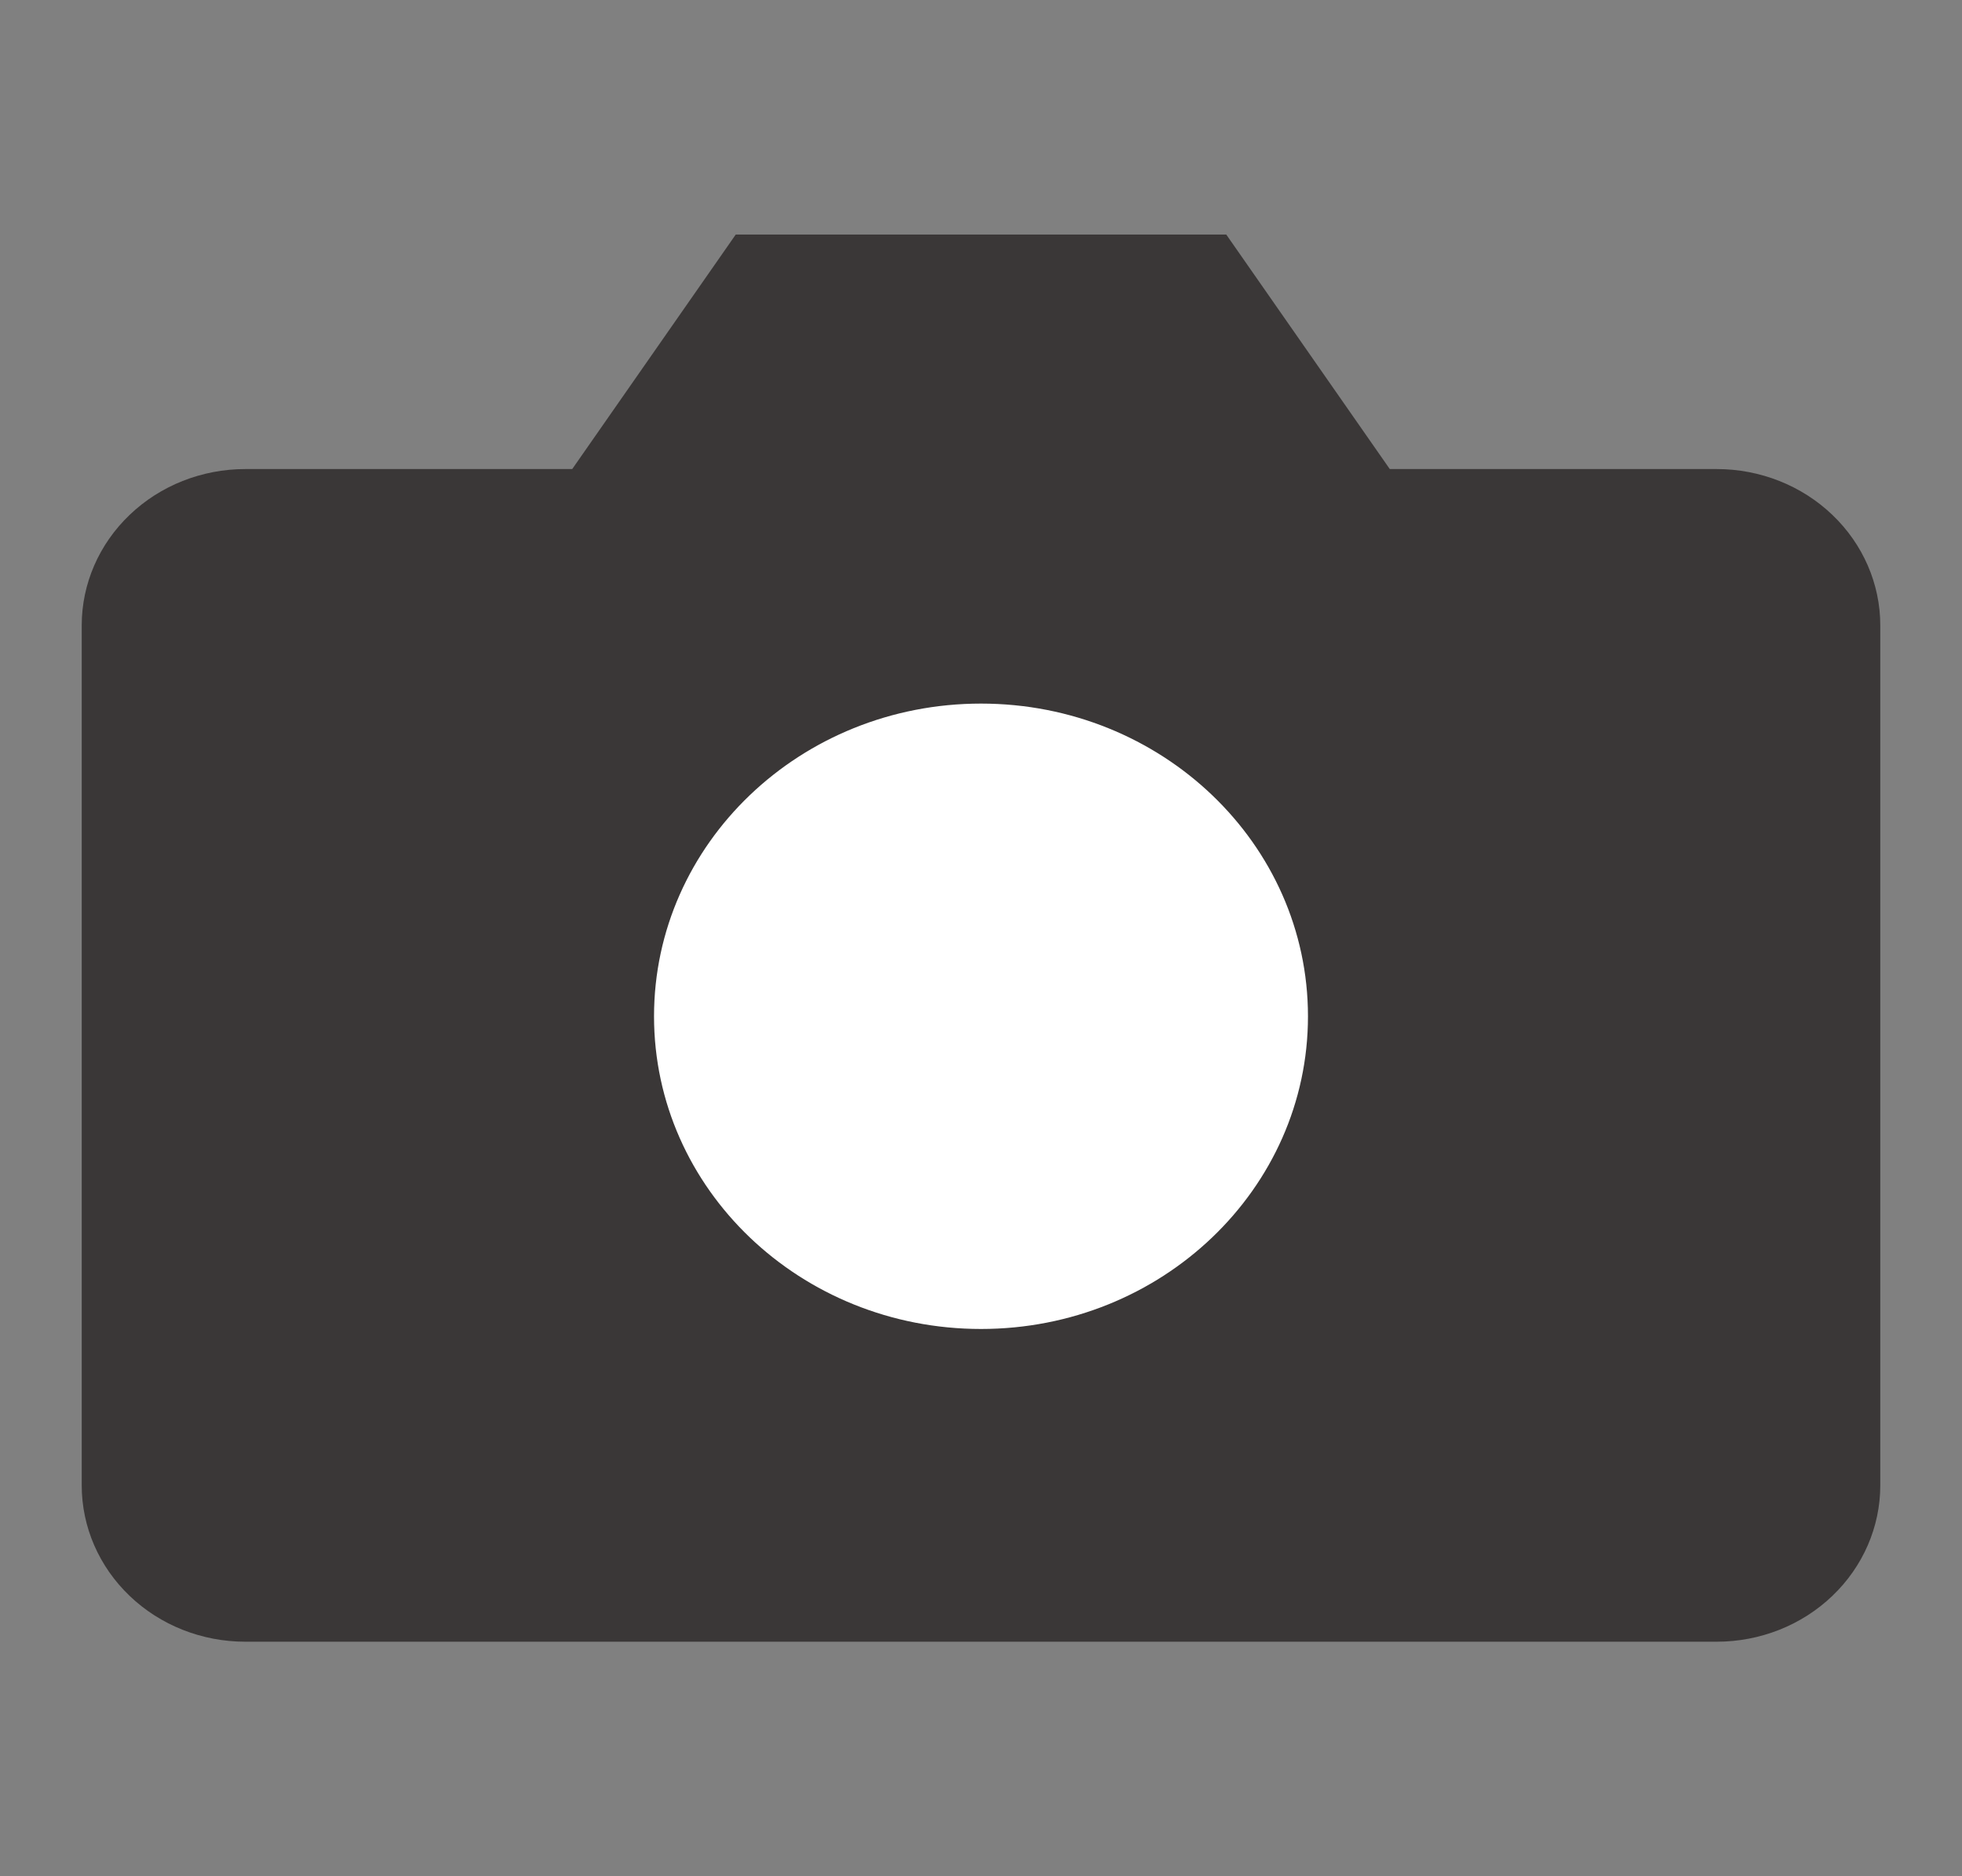 <svg width="23" height="22" viewBox="0 0 23 22" fill="none" xmlns="http://www.w3.org/2000/svg">
<rect x="0" y="0" width="23" height="22" fill="#808080" stroke="none"/>
<path d="M22.042 17.417C22.042 17.903 21.84 18.369 21.48 18.713C21.121 19.057 20.633 19.25 20.125 19.25H2.875C2.367 19.25 1.879 19.057 1.52 18.713C1.16 18.369 0.958 17.903 0.958 17.417V7.333C0.958 6.847 1.16 6.381 1.52 6.037C1.879 5.693 2.367 5.5 2.875 5.5H6.708L8.625 2.75H14.375L16.292 5.5H20.125C20.633 5.5 21.121 5.693 21.48 6.037C21.84 6.381 22.042 6.847 22.042 7.333V17.417Z" fill="#3A3737"/>
<path d="M11.5 15.583C13.617 15.583 15.333 13.942 15.333 11.917C15.333 9.892 13.617 8.25 11.5 8.25C9.383 8.25 7.667 9.892 7.667 11.917C7.667 13.942 9.383 15.583 11.5 15.583Z" fill="white"/>
</svg>
